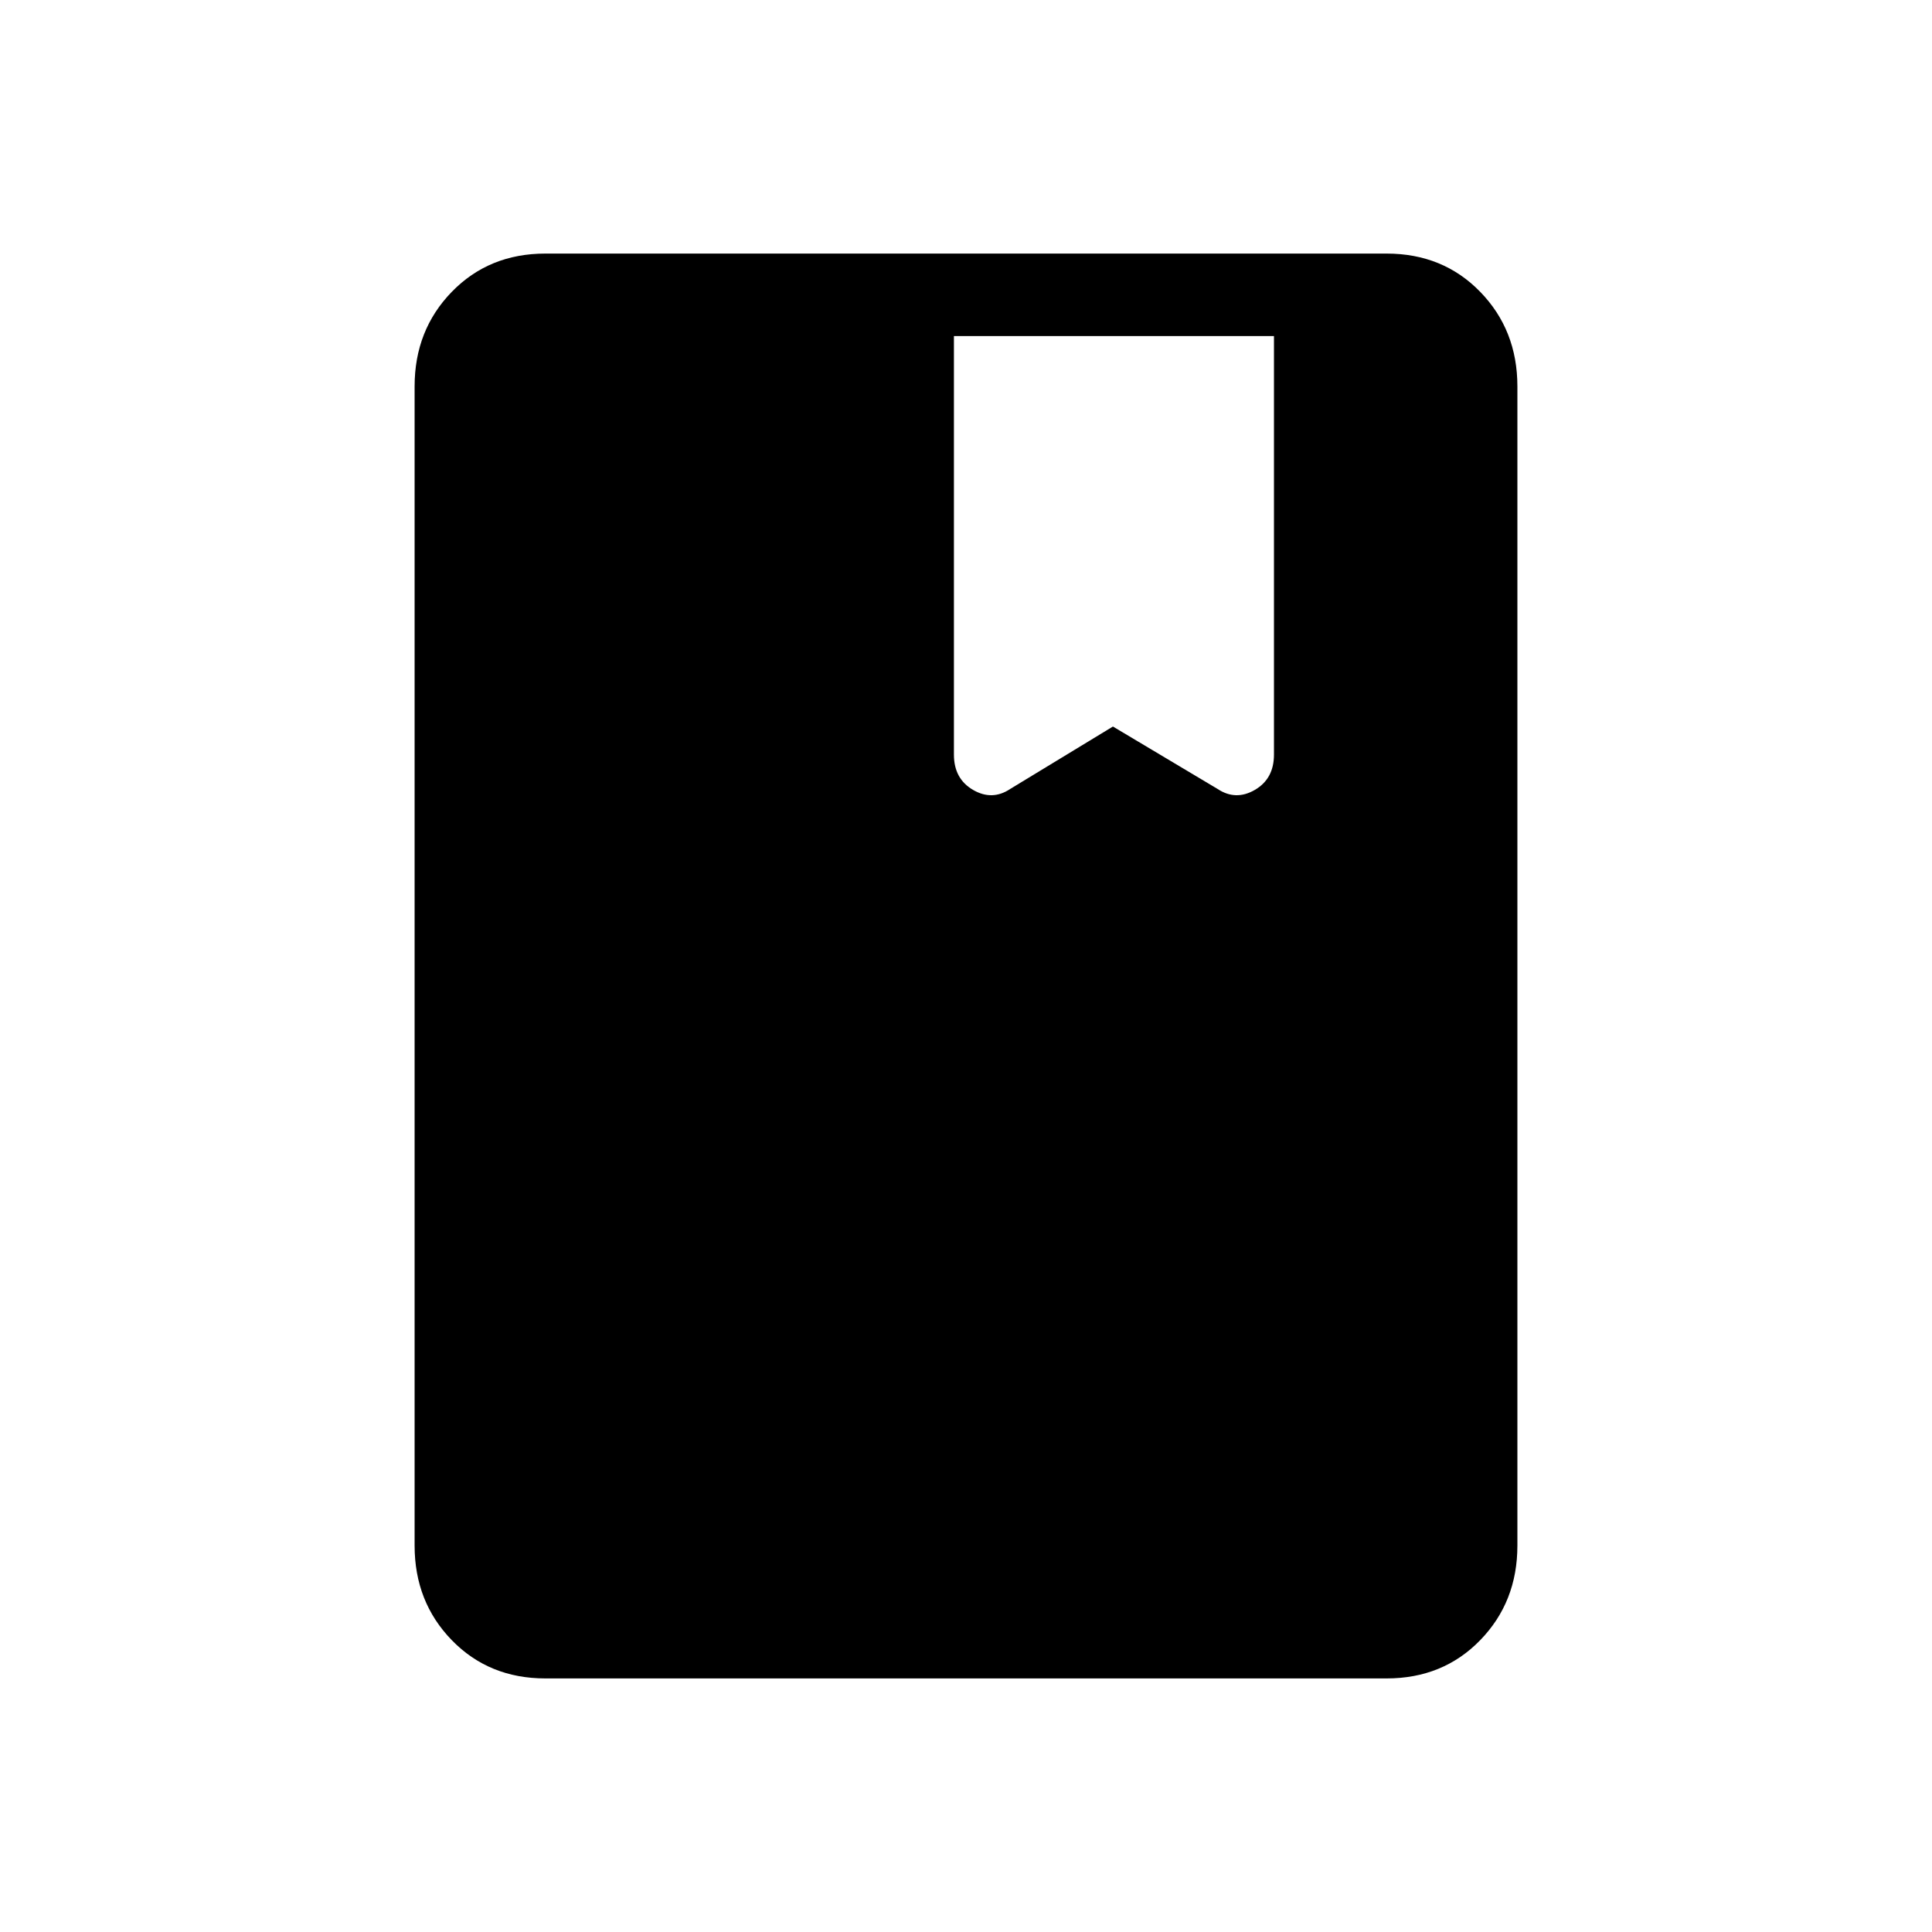 <svg xmlns="http://www.w3.org/2000/svg" height="20" width="20"><path d="M5.646 17.375q-.584 0-.969-.396T4.292 16V4q0-.583.385-.979t.969-.396h8.708q.584 0 .969.396t.385.979v12q0 .583-.385.979t-.969.396Zm4.812-9.208 1.063-.646 1.083.646q.188.125.386.01t.198-.365V3.479H9.875v4.333q0 .25.198.365.198.115.385-.01Z"/></svg>